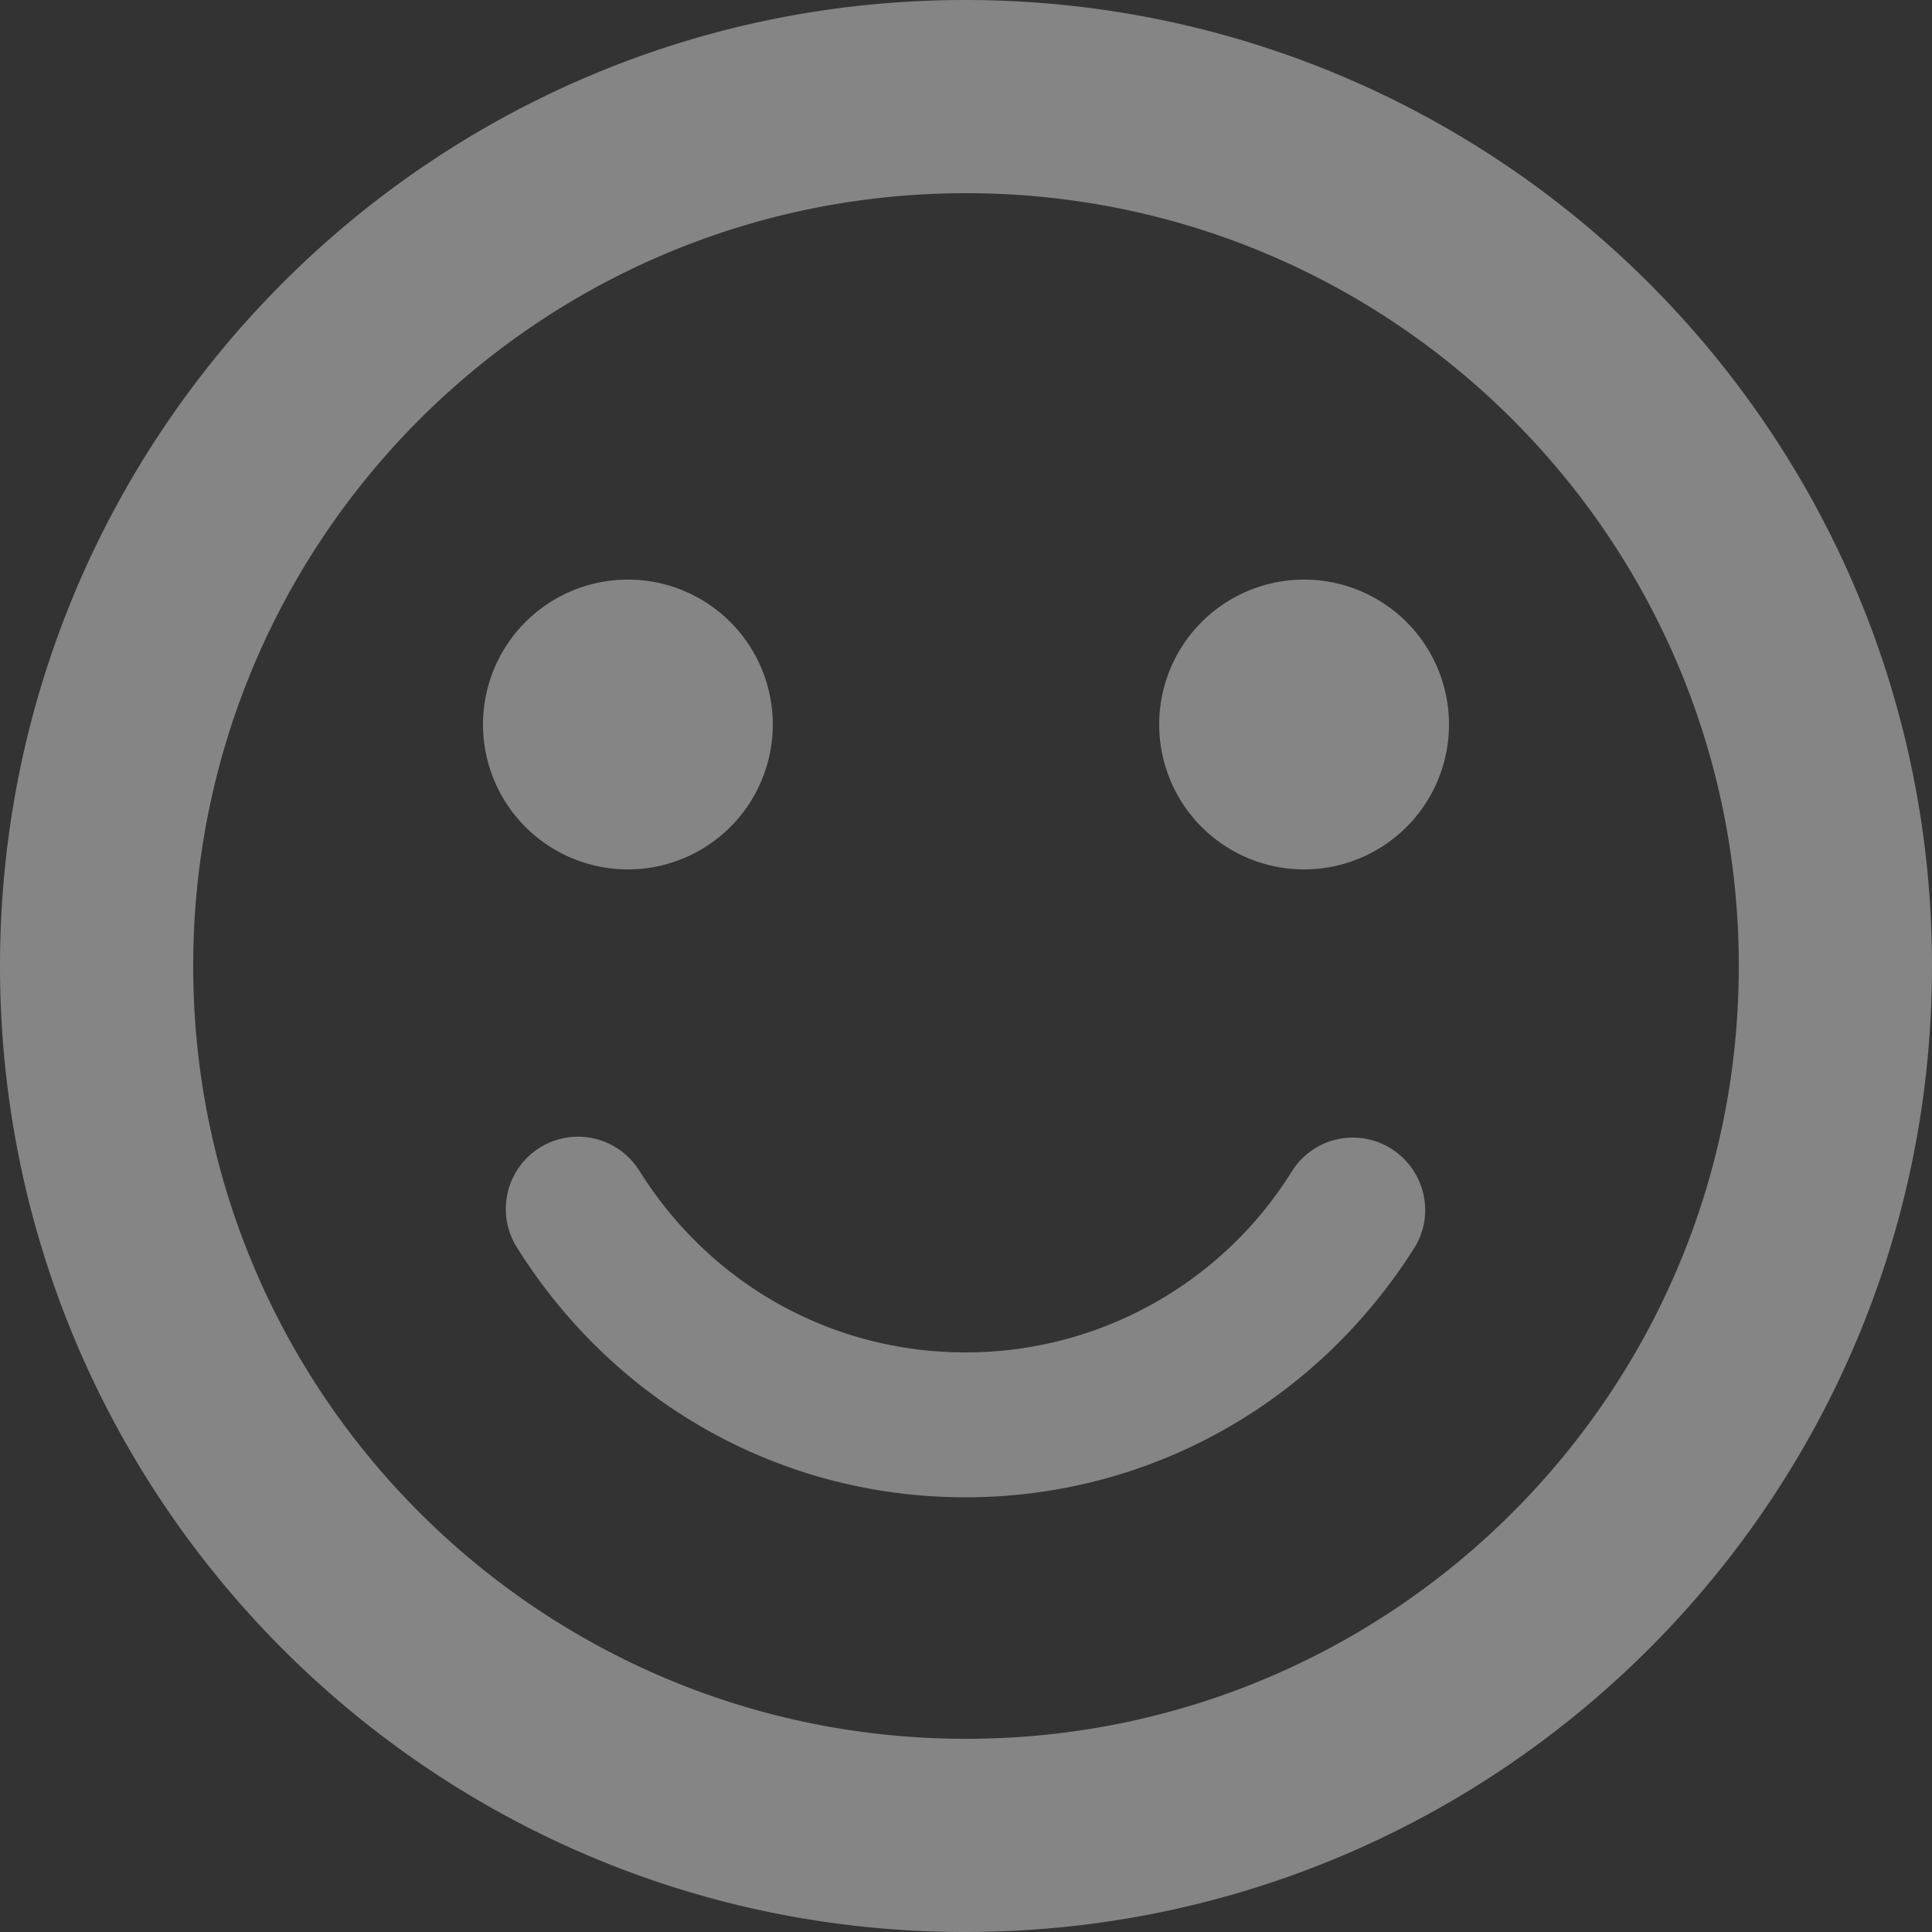 <svg xmlns="http://www.w3.org/2000/svg" width="20" height="20" viewBox="0 0 20 20"><rect x="0" y="0" width="20" height="20" fill="#333333" stroke="none"/><g><g><path fill="#fff" fill-opacity=".4" d="M14.4 11.89a.744.744 0 0 0-1.029.24A3.975 3.975 0 0 1 9.995 14c-1.379 0-2.637-.7-3.376-1.88a.746.746 0 1 0-1.27.79c1.02 1.63 2.748 2.59 4.646 2.59 1.898 0 3.626-.97 4.645-2.58.22-.35.11-.81-.24-1.03zM13.5 9a1.5 1.5 0 1 0 0-3 1.5 1.5 0 0 0 0 3zm-7 0a1.5 1.5 0 1 0 0-3 1.5 1.5 0 0 0 0 3zm3.5 9c-4.42 0-8-3.58-8-8s3.58-8 8-8 8 3.58 8 8-3.58 8-8 8zM9.99 0C4.47 0 0 4.48 0 10s4.47 10 9.99 10C15.52 20 20 15.52 20 10S15.52 0 9.99 0z"/></g></g></svg>